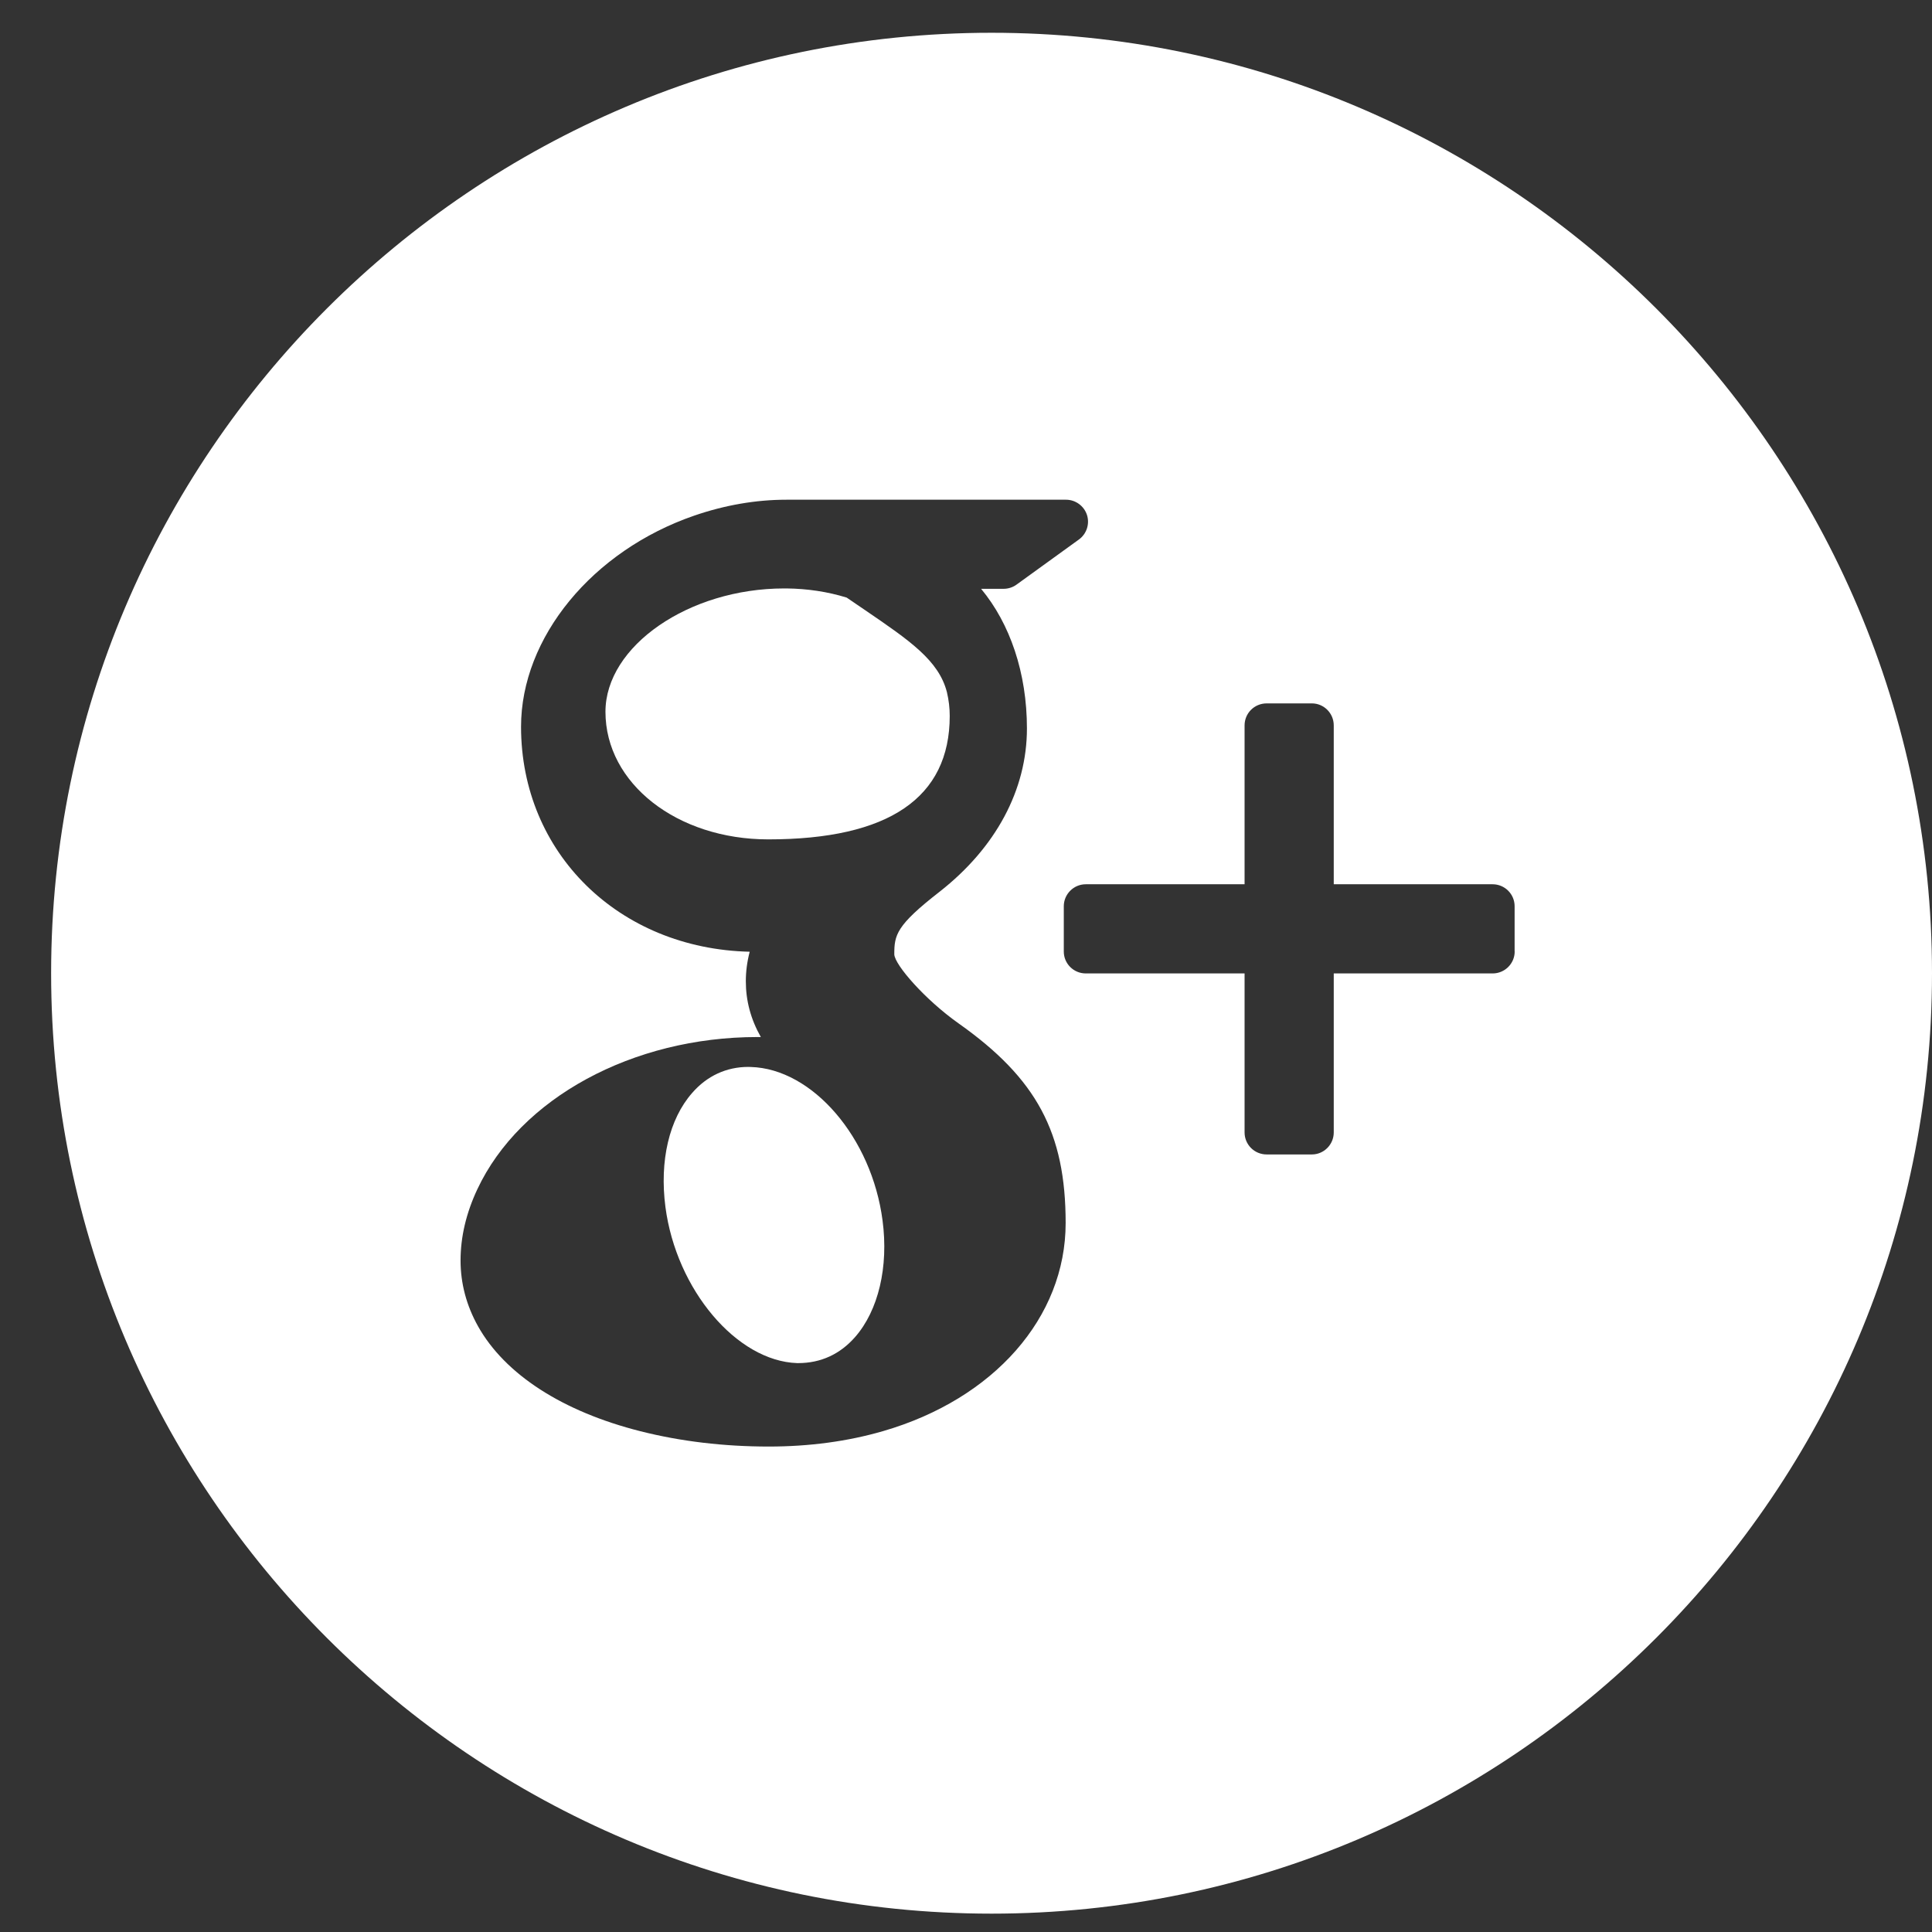 <svg width="26" height="26" viewBox="0 0 26 26" fill="none" xmlns="http://www.w3.org/2000/svg">
<rect x="0" y="0" width="26" height="26" fill="#333333" stroke="none"/>
<path d="M11.648 8.215C11.566 8.16 11.482 8.101 11.394 8.042C11.138 7.963 10.865 7.922 10.586 7.919H10.553C9.271 7.919 8.148 8.694 8.148 9.579C8.148 10.543 9.111 11.296 10.339 11.296C11.96 11.296 12.781 10.736 12.781 9.635C12.781 9.531 12.769 9.423 12.743 9.314C12.633 8.887 12.241 8.62 11.648 8.215Z" fill="white"/>
<path d="M10.74 18.344C10.741 18.344 10.741 18.344 10.741 18.344C11.048 18.344 11.306 18.223 11.507 17.994C11.821 17.636 11.96 17.049 11.877 16.425C11.732 15.311 10.935 14.383 10.104 14.359L10.07 14.358C9.776 14.358 9.514 14.479 9.315 14.708C9.005 15.061 8.874 15.621 8.955 16.243C9.101 17.356 9.915 18.318 10.729 18.344H10.74Z" fill="white"/>
<path d="M13.344 0.441C6.365 0.441 0.688 6.118 0.688 13.097C0.688 20.075 6.365 25.753 13.344 25.753C20.322 25.753 26 20.075 26 13.097C26 6.118 20.323 0.441 13.344 0.441ZM11.885 19.259C11.407 19.398 10.889 19.467 10.346 19.467C9.742 19.467 9.161 19.398 8.619 19.261C7.57 18.996 6.795 18.495 6.433 17.848C6.277 17.569 6.198 17.271 6.198 16.963C6.198 16.645 6.274 16.323 6.424 16.004C6.999 14.779 8.513 13.956 10.191 13.956C10.208 13.956 10.223 13.956 10.239 13.956C10.103 13.716 10.037 13.467 10.037 13.205C10.037 13.075 10.054 12.943 10.089 12.808C8.329 12.768 7.012 11.479 7.012 9.78C7.012 8.58 7.971 7.412 9.343 6.939C9.753 6.798 10.171 6.725 10.583 6.725H14.346C14.474 6.725 14.588 6.808 14.628 6.93C14.667 7.052 14.623 7.185 14.52 7.26L13.678 7.869C13.628 7.905 13.567 7.924 13.505 7.924H13.203C13.592 8.391 13.82 9.056 13.82 9.803C13.82 10.627 13.403 11.407 12.644 12.001C12.058 12.457 12.035 12.583 12.035 12.844C12.042 12.987 12.45 13.454 12.901 13.773C13.951 14.515 14.341 15.244 14.341 16.459C14.341 17.729 13.377 18.826 11.885 19.259ZM20.384 12.805C20.384 12.968 20.25 13.1 20.088 13.1H17.949V15.24C17.949 15.403 17.816 15.536 17.655 15.536H17.046C16.881 15.536 16.749 15.403 16.749 15.24V13.1H14.612C14.449 13.1 14.316 12.969 14.316 12.805V12.196C14.316 12.033 14.449 11.9 14.612 11.9H16.749V9.762C16.749 9.598 16.881 9.466 17.046 9.466H17.655C17.816 9.466 17.949 9.598 17.949 9.762V11.9H20.087C20.25 11.9 20.383 12.032 20.383 12.195V12.805H20.384Z" fill="white"/>
</svg>

